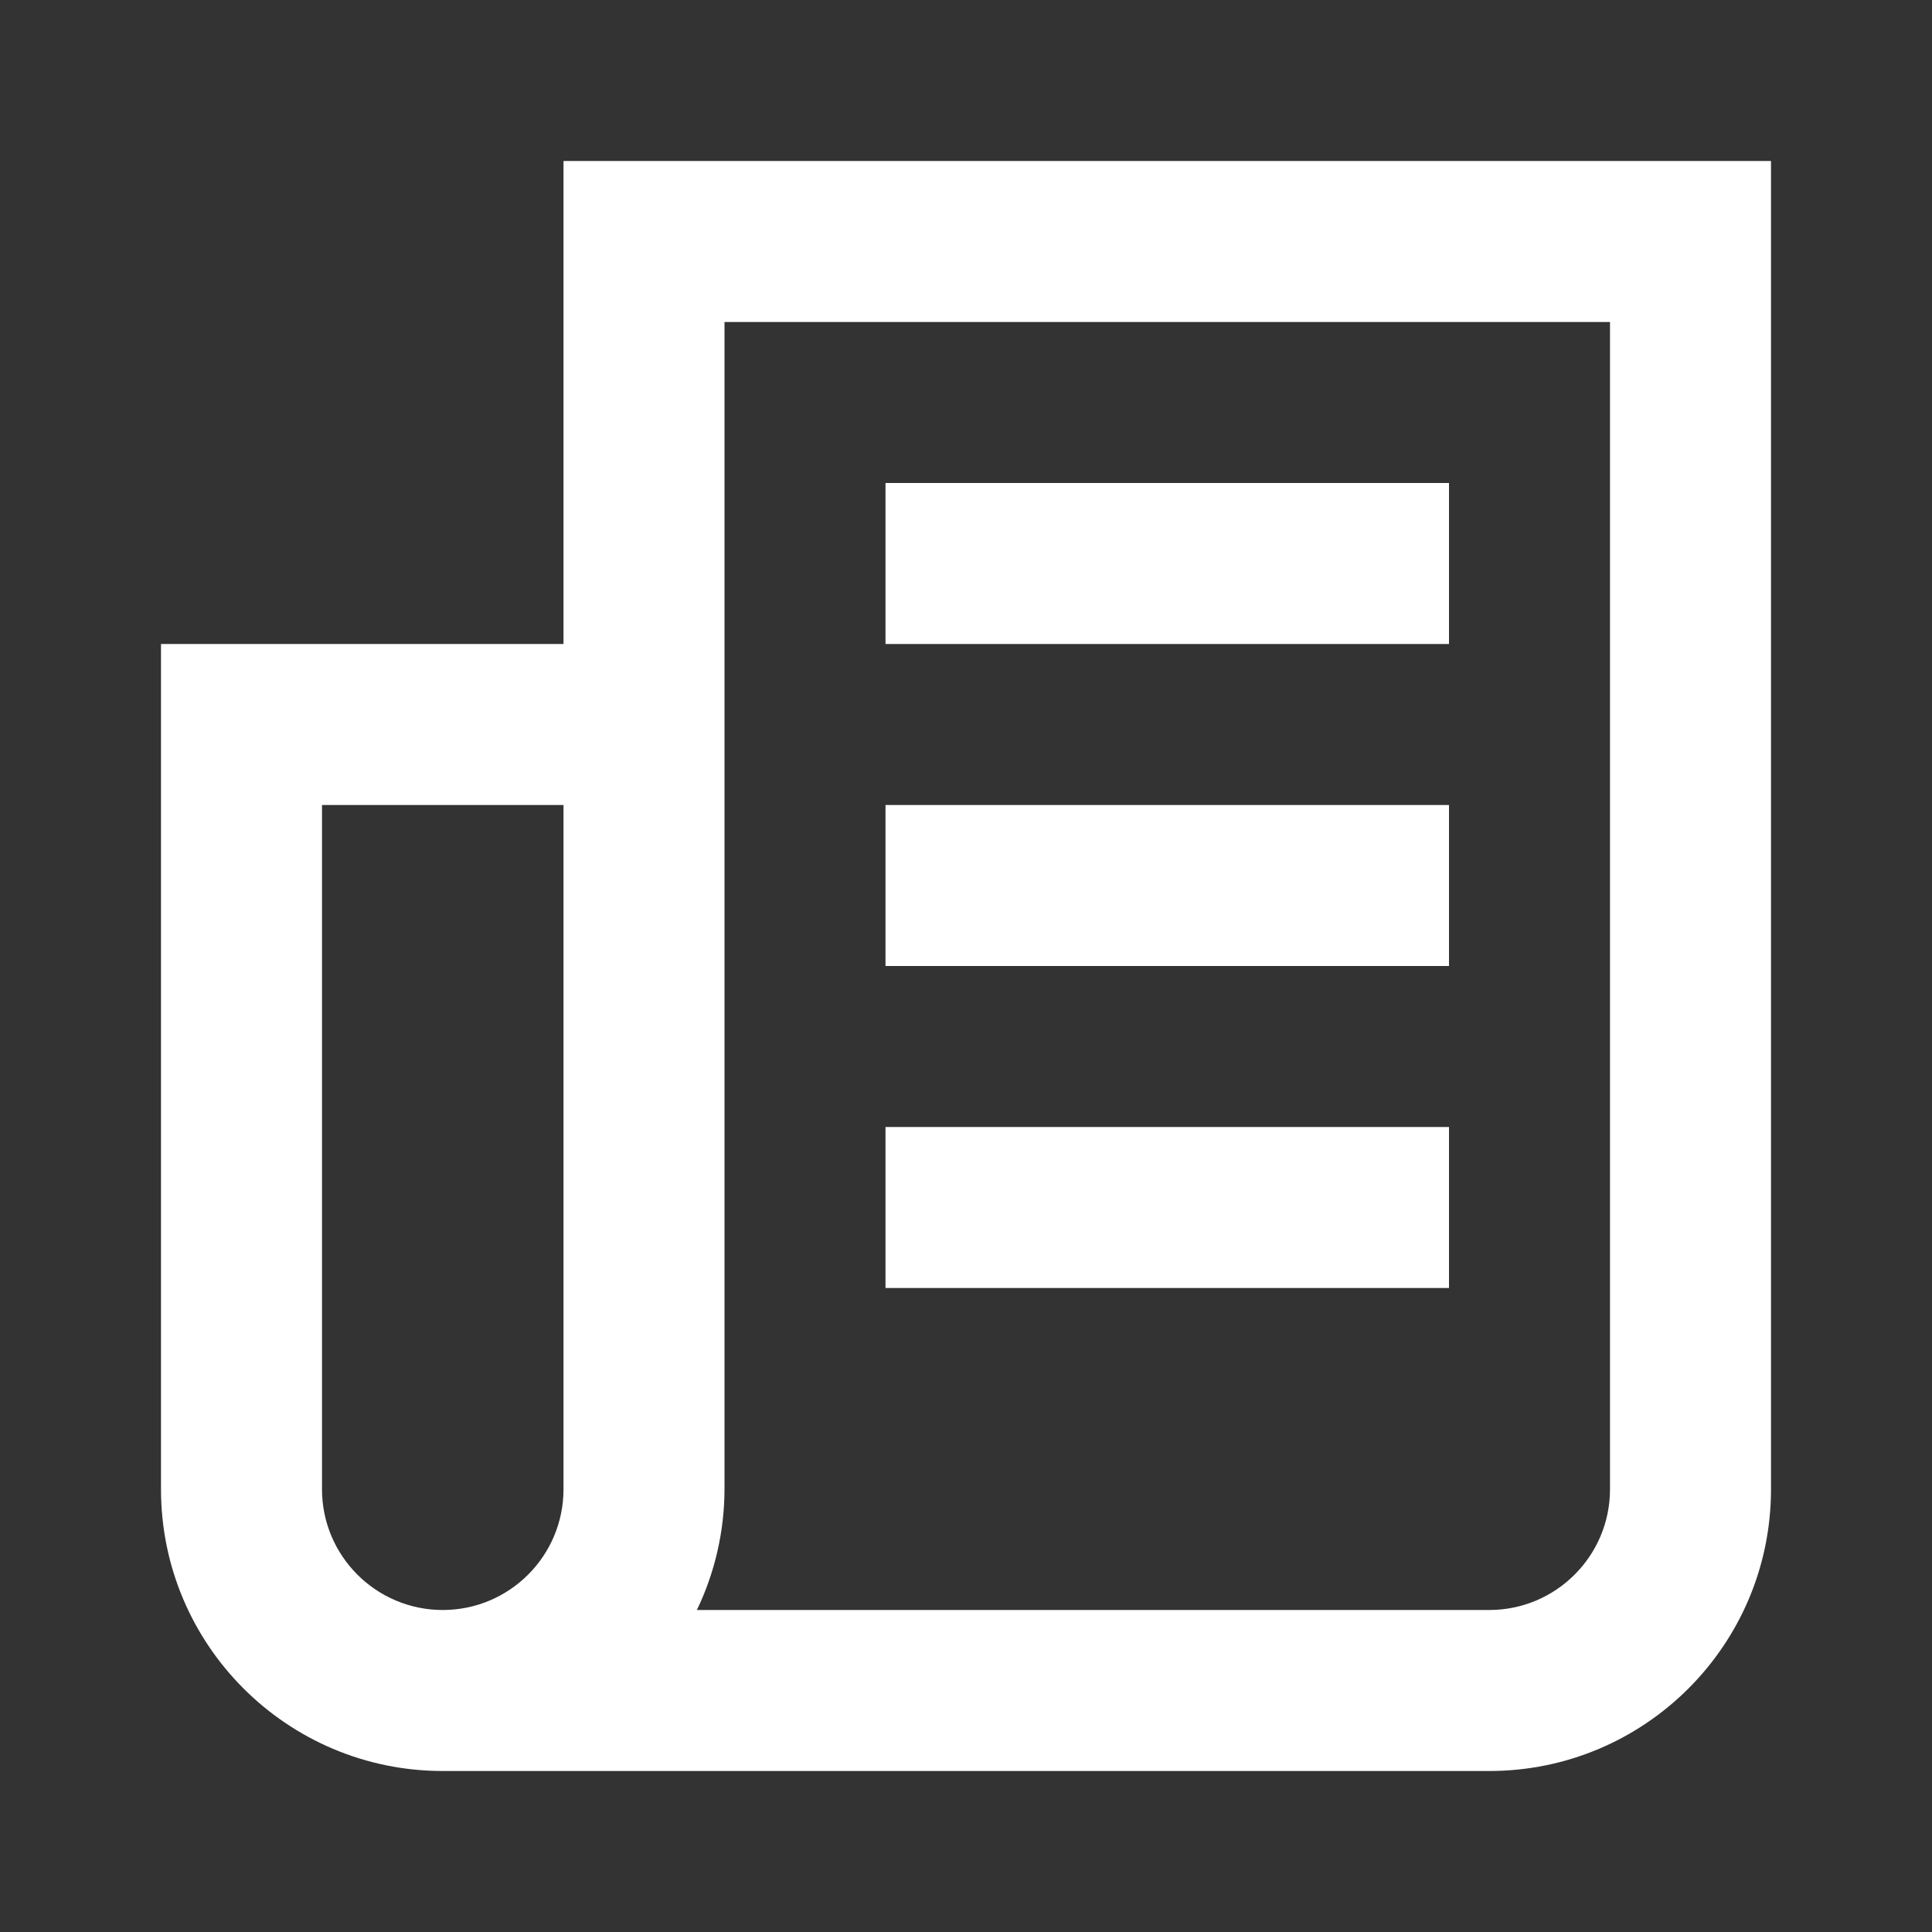 <?xml version="1.0" encoding="UTF-8"?>
<svg width="24px" height="24px" viewBox="0 0 24 24" version="1.1" xmlns="http://www.w3.org/2000/svg" xmlns:xlink="http://www.w3.org/1999/xlink">
    <rect x="0" y="0" width="24" height="24" fill="#333333" stroke="none"/>
    <!-- Generator: Sketch 59.1 (86144) - https://sketch.com -->
    <title>light / News</title>
    <desc>Created with Sketch.</desc>
    <defs>
        <path d="M20,8.8817842e-16 L20,16.5 C20,18.433 18.433,20 16.5,20 L16.5,20 L3.5,20 C1.567,20 1.77635684e-15,18.433 1.77635684e-15,16.5 L1.77635684e-15,16.5 L1.77635684e-15,6 L5,6 L5,8.8817842e-16 L20,8.8817842e-16 Z M5,8 L2,8 L2,16.5 C2,17.328 2.672,18 3.5,18 C4.328,18 5,17.328 5,16.5 L5,16.5 L5,8 Z M18,2 L7,2 L7,16.5 C6.999,17.019 6.882,17.532 6.657,18 L6.657,18 L16.5,18 C17.328,18 18,17.328 18,16.5 L18,16.5 L18,2 Z M16,12 L16,14 L9,14 L9,12 L16,12 Z M16,8 L16,10 L9,10 L9,8 L16,8 Z M16,4 L16,6 L9,6 L9,4 L16,4 Z" id="path-1"></path>
    </defs>
    <g id="light-/-News" stroke="none" stroke-width="1" fill="none" fill-rule="evenodd">
        <g id="News" transform="translate(2, 2)">
            <rect id="Rectangle-path" fill="#FFFFFF" fill-rule="nonzero" opacity="0" x="0" y="0" width="20" height="20"></rect>
            <mask id="mask-2" fill="white">
                <use xlink:href="#path-1"></use>
            </mask>
            <use id="Mask" fill="#FFFFFF" xlink:href="#path-1"></use>
        </g>
    </g>
</svg>